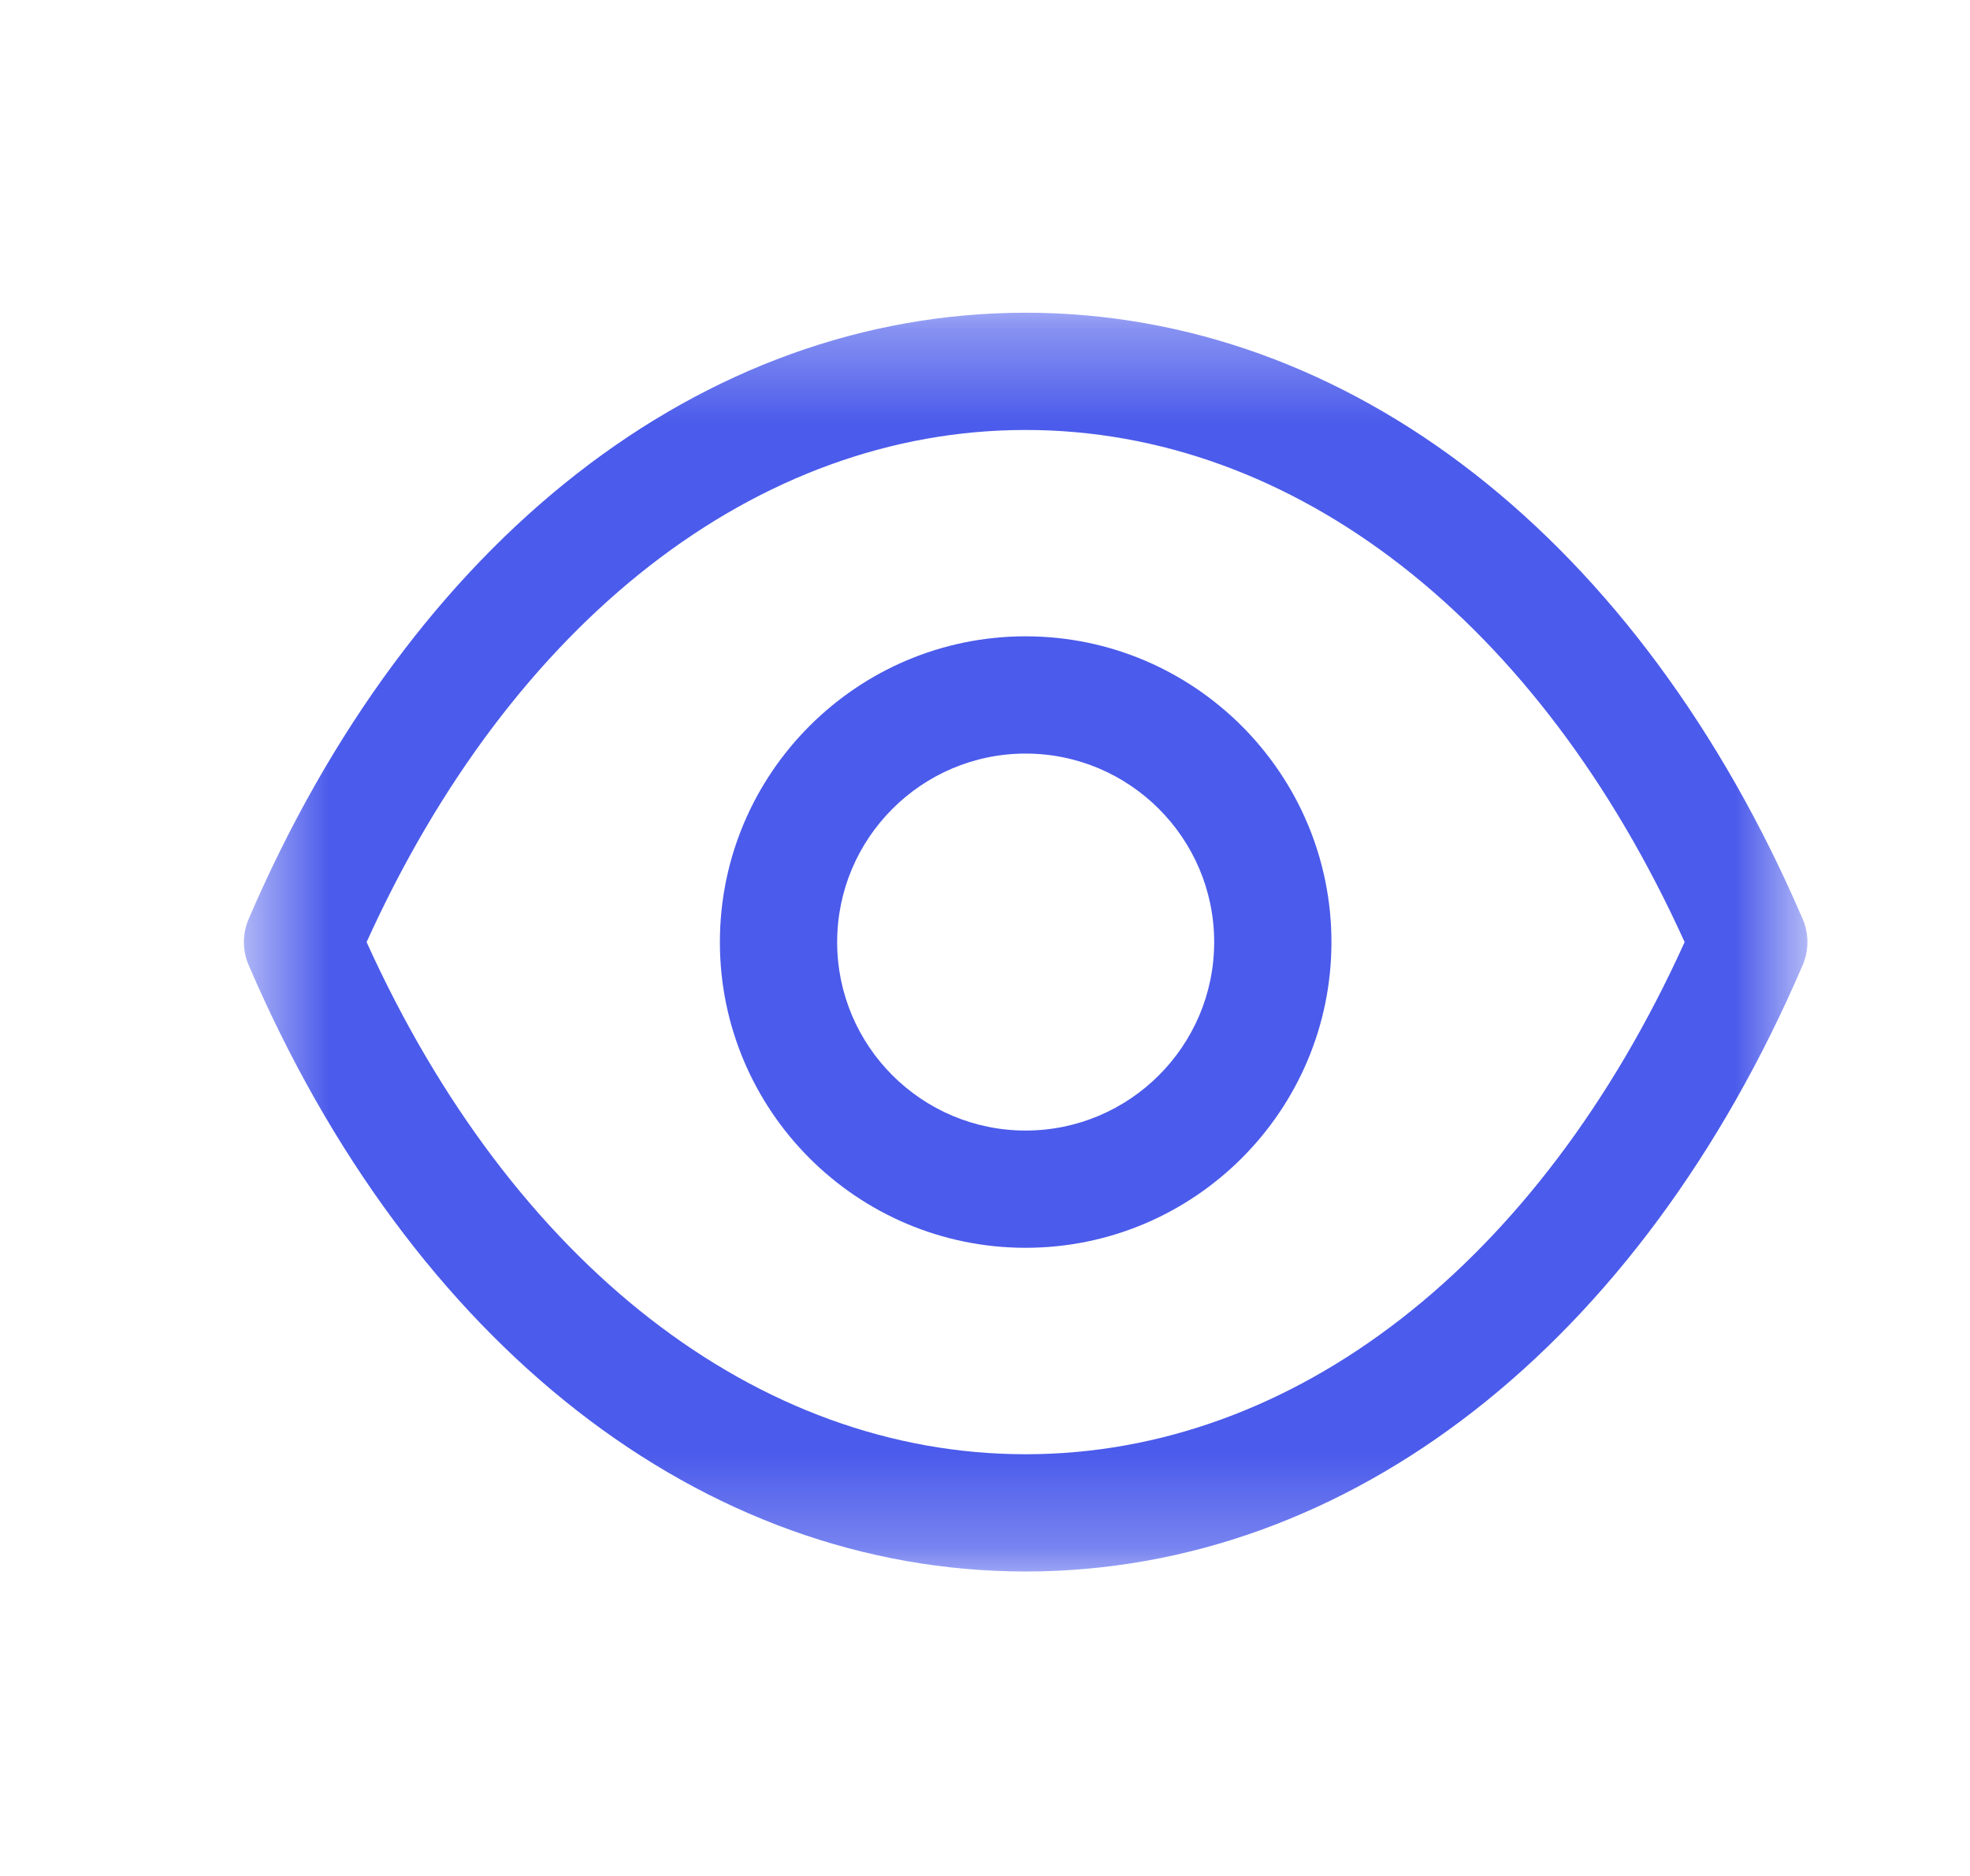 <svg width="21" height="20" viewBox="0 0 21 20" fill="none" xmlns="http://www.w3.org/2000/svg">
<path fill-rule="evenodd" clip-rule="evenodd" d="M10.933 8.034C9.825 8.034 8.924 8.936 8.924 10.044C8.924 11.152 9.825 12.053 10.933 12.053C12.041 12.053 12.943 11.152 12.943 10.044C12.943 8.936 12.041 8.034 10.933 8.034ZM10.933 13.303C9.135 13.303 7.674 11.841 7.674 10.044C7.674 8.247 9.135 6.784 10.933 6.784C12.73 6.784 14.193 8.247 14.193 10.044C14.193 11.841 12.73 13.303 10.933 13.303Z" fill="#4B5BEB"/>
<mask id="mask0" mask-type="alpha" maskUnits="userSpaceOnUse" x="2" y="3" width="18" height="14">
<path fill-rule="evenodd" clip-rule="evenodd" d="M2.6 3.333H19.267V16.754H2.6V3.333Z" fill="white"/>
</mask>
<g mask="url(#mask0)">
<path fill-rule="evenodd" clip-rule="evenodd" d="M3.908 10.044C5.458 13.468 8.069 15.504 10.933 15.504C13.797 15.504 16.408 13.468 17.958 10.044C16.408 6.62 13.797 4.584 10.933 4.584C8.07 4.584 5.458 6.62 3.908 10.044ZM10.935 16.754H10.931H10.931C7.484 16.752 4.389 14.336 2.651 10.29C2.583 10.133 2.583 9.954 2.651 9.797C4.389 5.752 7.485 3.336 10.931 3.334C10.932 3.333 10.932 3.333 10.933 3.334C10.935 3.333 10.935 3.333 10.936 3.334C14.382 3.336 17.477 5.752 19.216 9.797C19.284 9.954 19.284 10.133 19.216 10.29C17.478 14.336 14.382 16.752 10.936 16.754H10.935Z" fill="#4B5BEB"/>
</g>
</svg>
